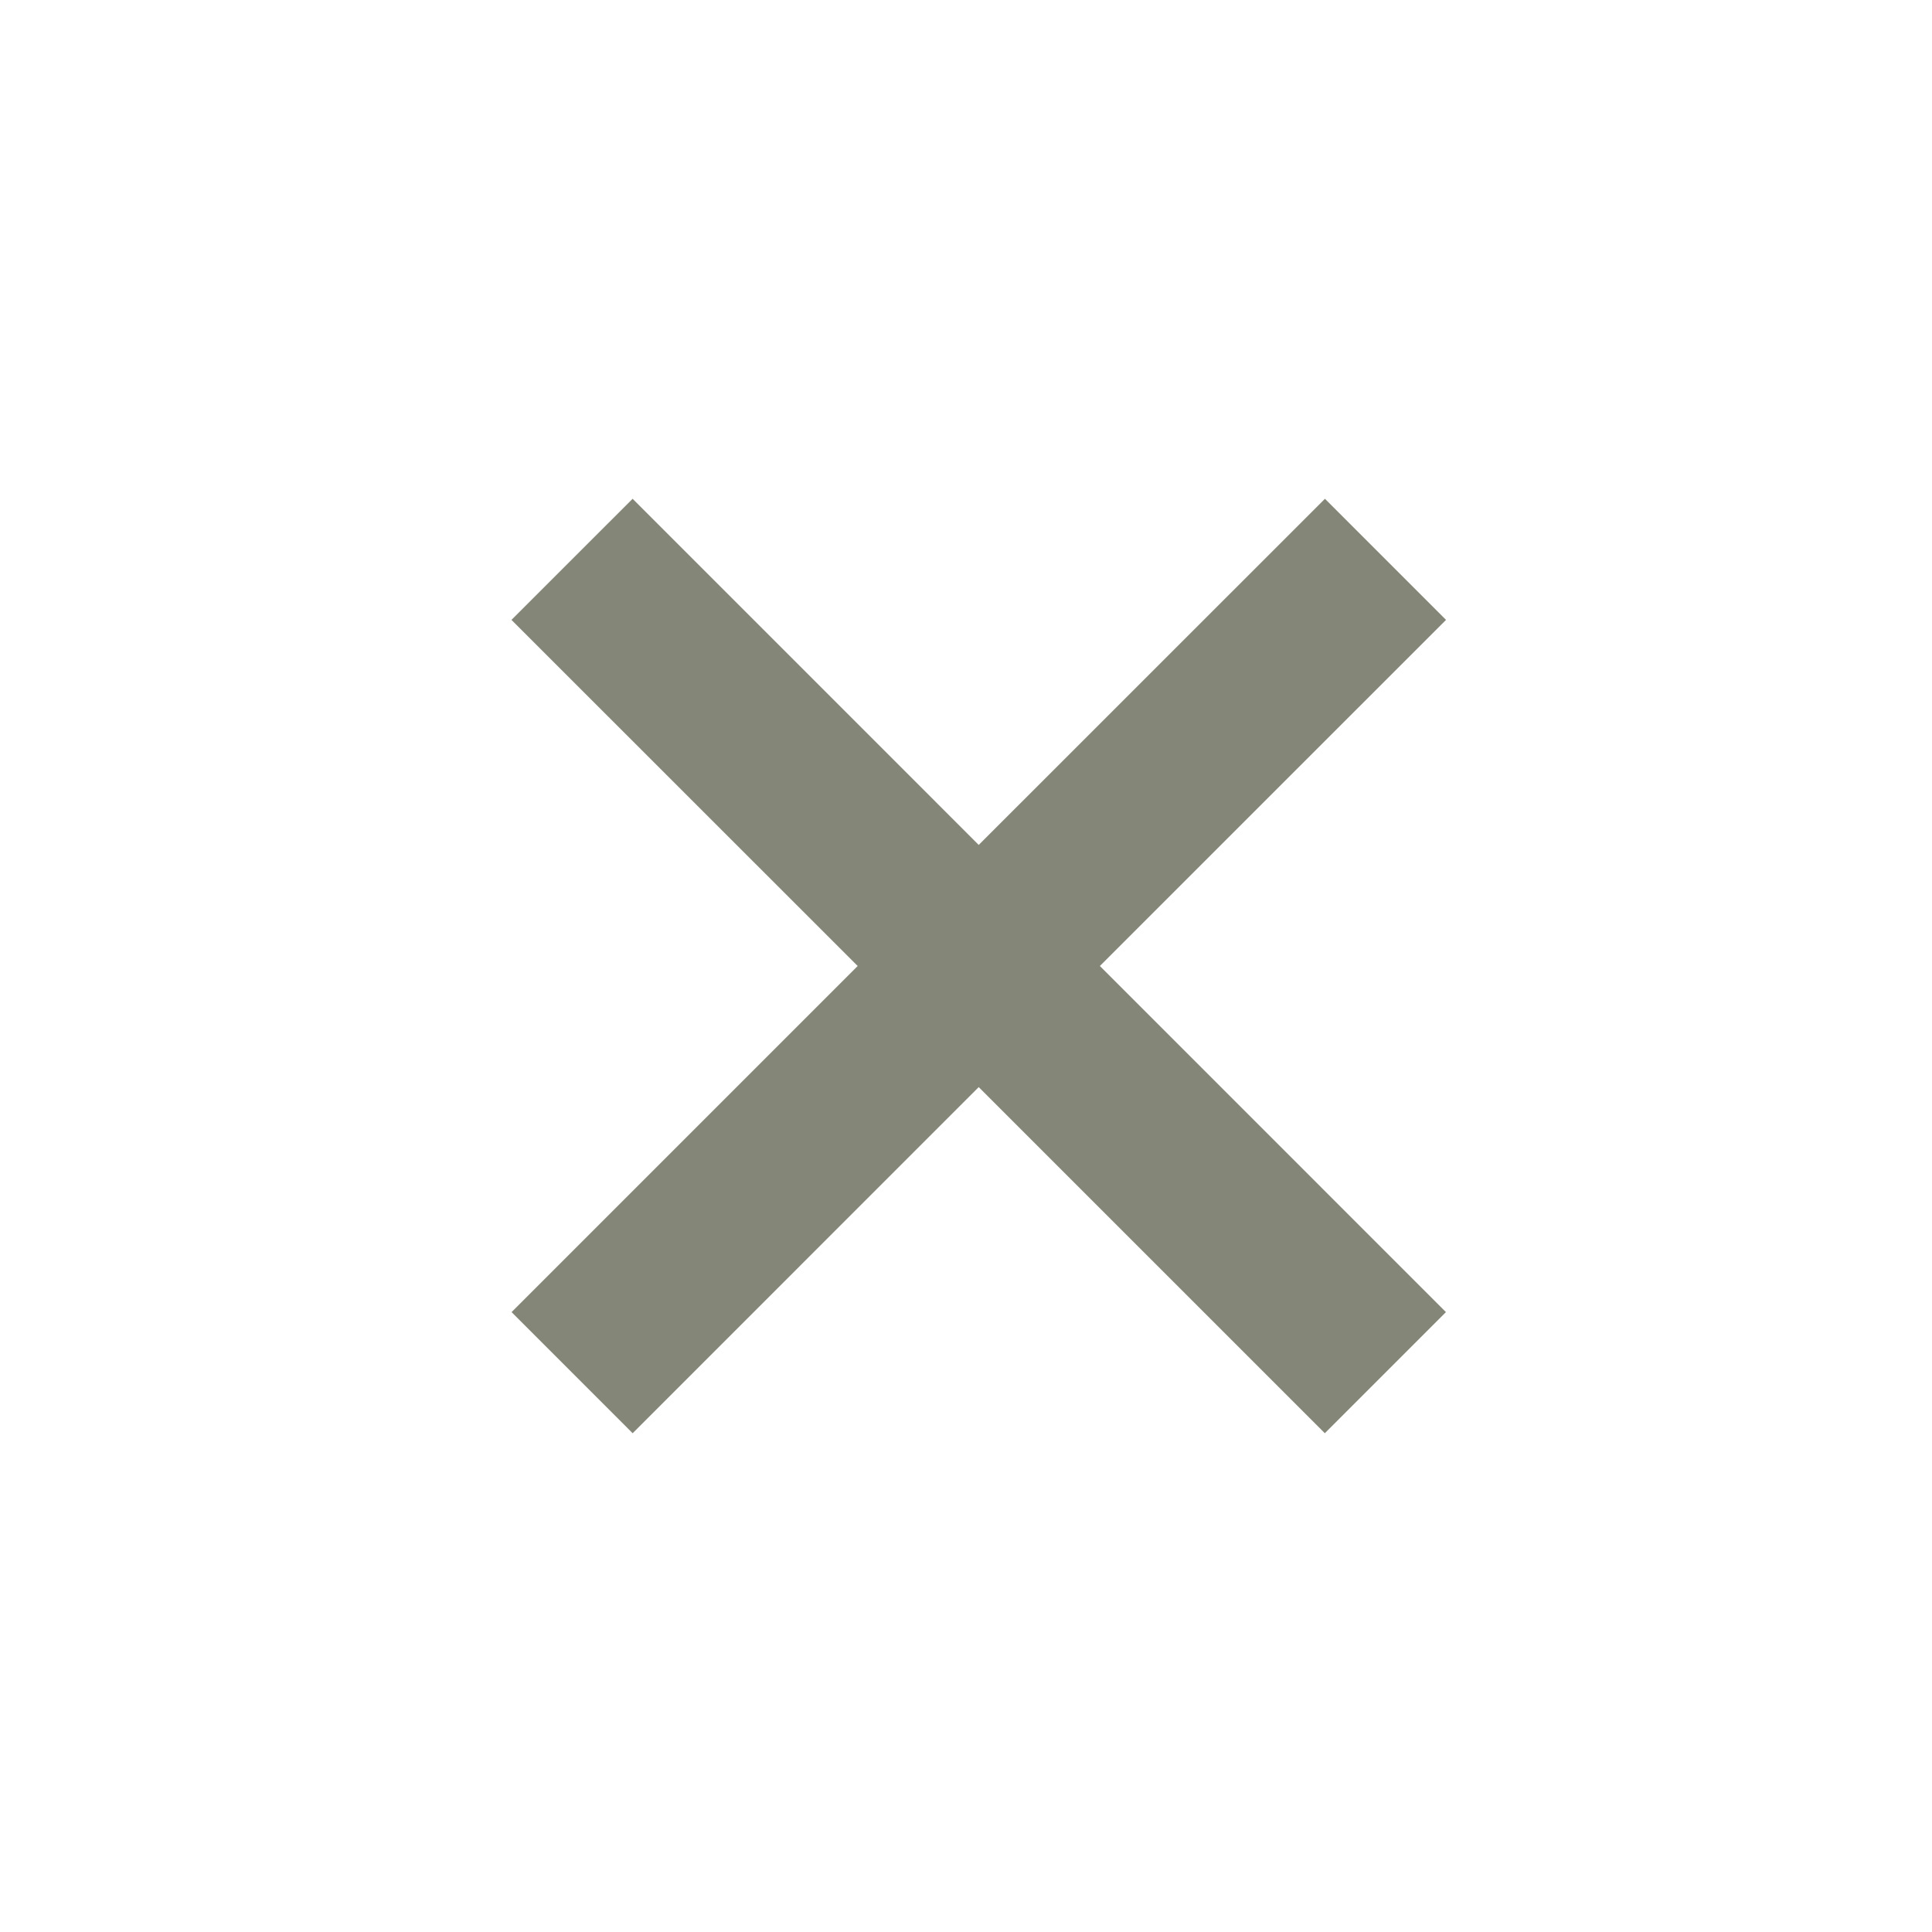 <?xml version="1.0" encoding="utf-8"?>
<!-- Generator: Adobe Illustrator 15.0.0, SVG Export Plug-In  -->
<!DOCTYPE svg PUBLIC "-//W3C//DTD SVG 1.1//EN" "http://www.w3.org/Graphics/SVG/1.1/DTD/svg11.dtd">
<svg version="1.1"
	 xmlns="http://www.w3.org/2000/svg" xmlns:xlink="http://www.w3.org/1999/xlink" xmlns:a="http://ns.adobe.com/AdobeSVGViewerExtensions/3.0/"
	 x="0px" y="0px" width="48px" height="48px" viewBox="-12.707 -12.392 48 48"
	 overflow="visible" enable-background="new -12.707 -12.392 48 48" xml:space="preserve">
<defs>
</defs>
<polygon fill="#848778" points="23.219,3.009 20.211,0 11.609,8.6 3.01,0 0,3.009 8.602,11.608 0.003,20.207 3.011,23.216 
	11.609,14.617 20.208,23.216 23.217,20.207 14.619,11.608 "/>
</svg>
